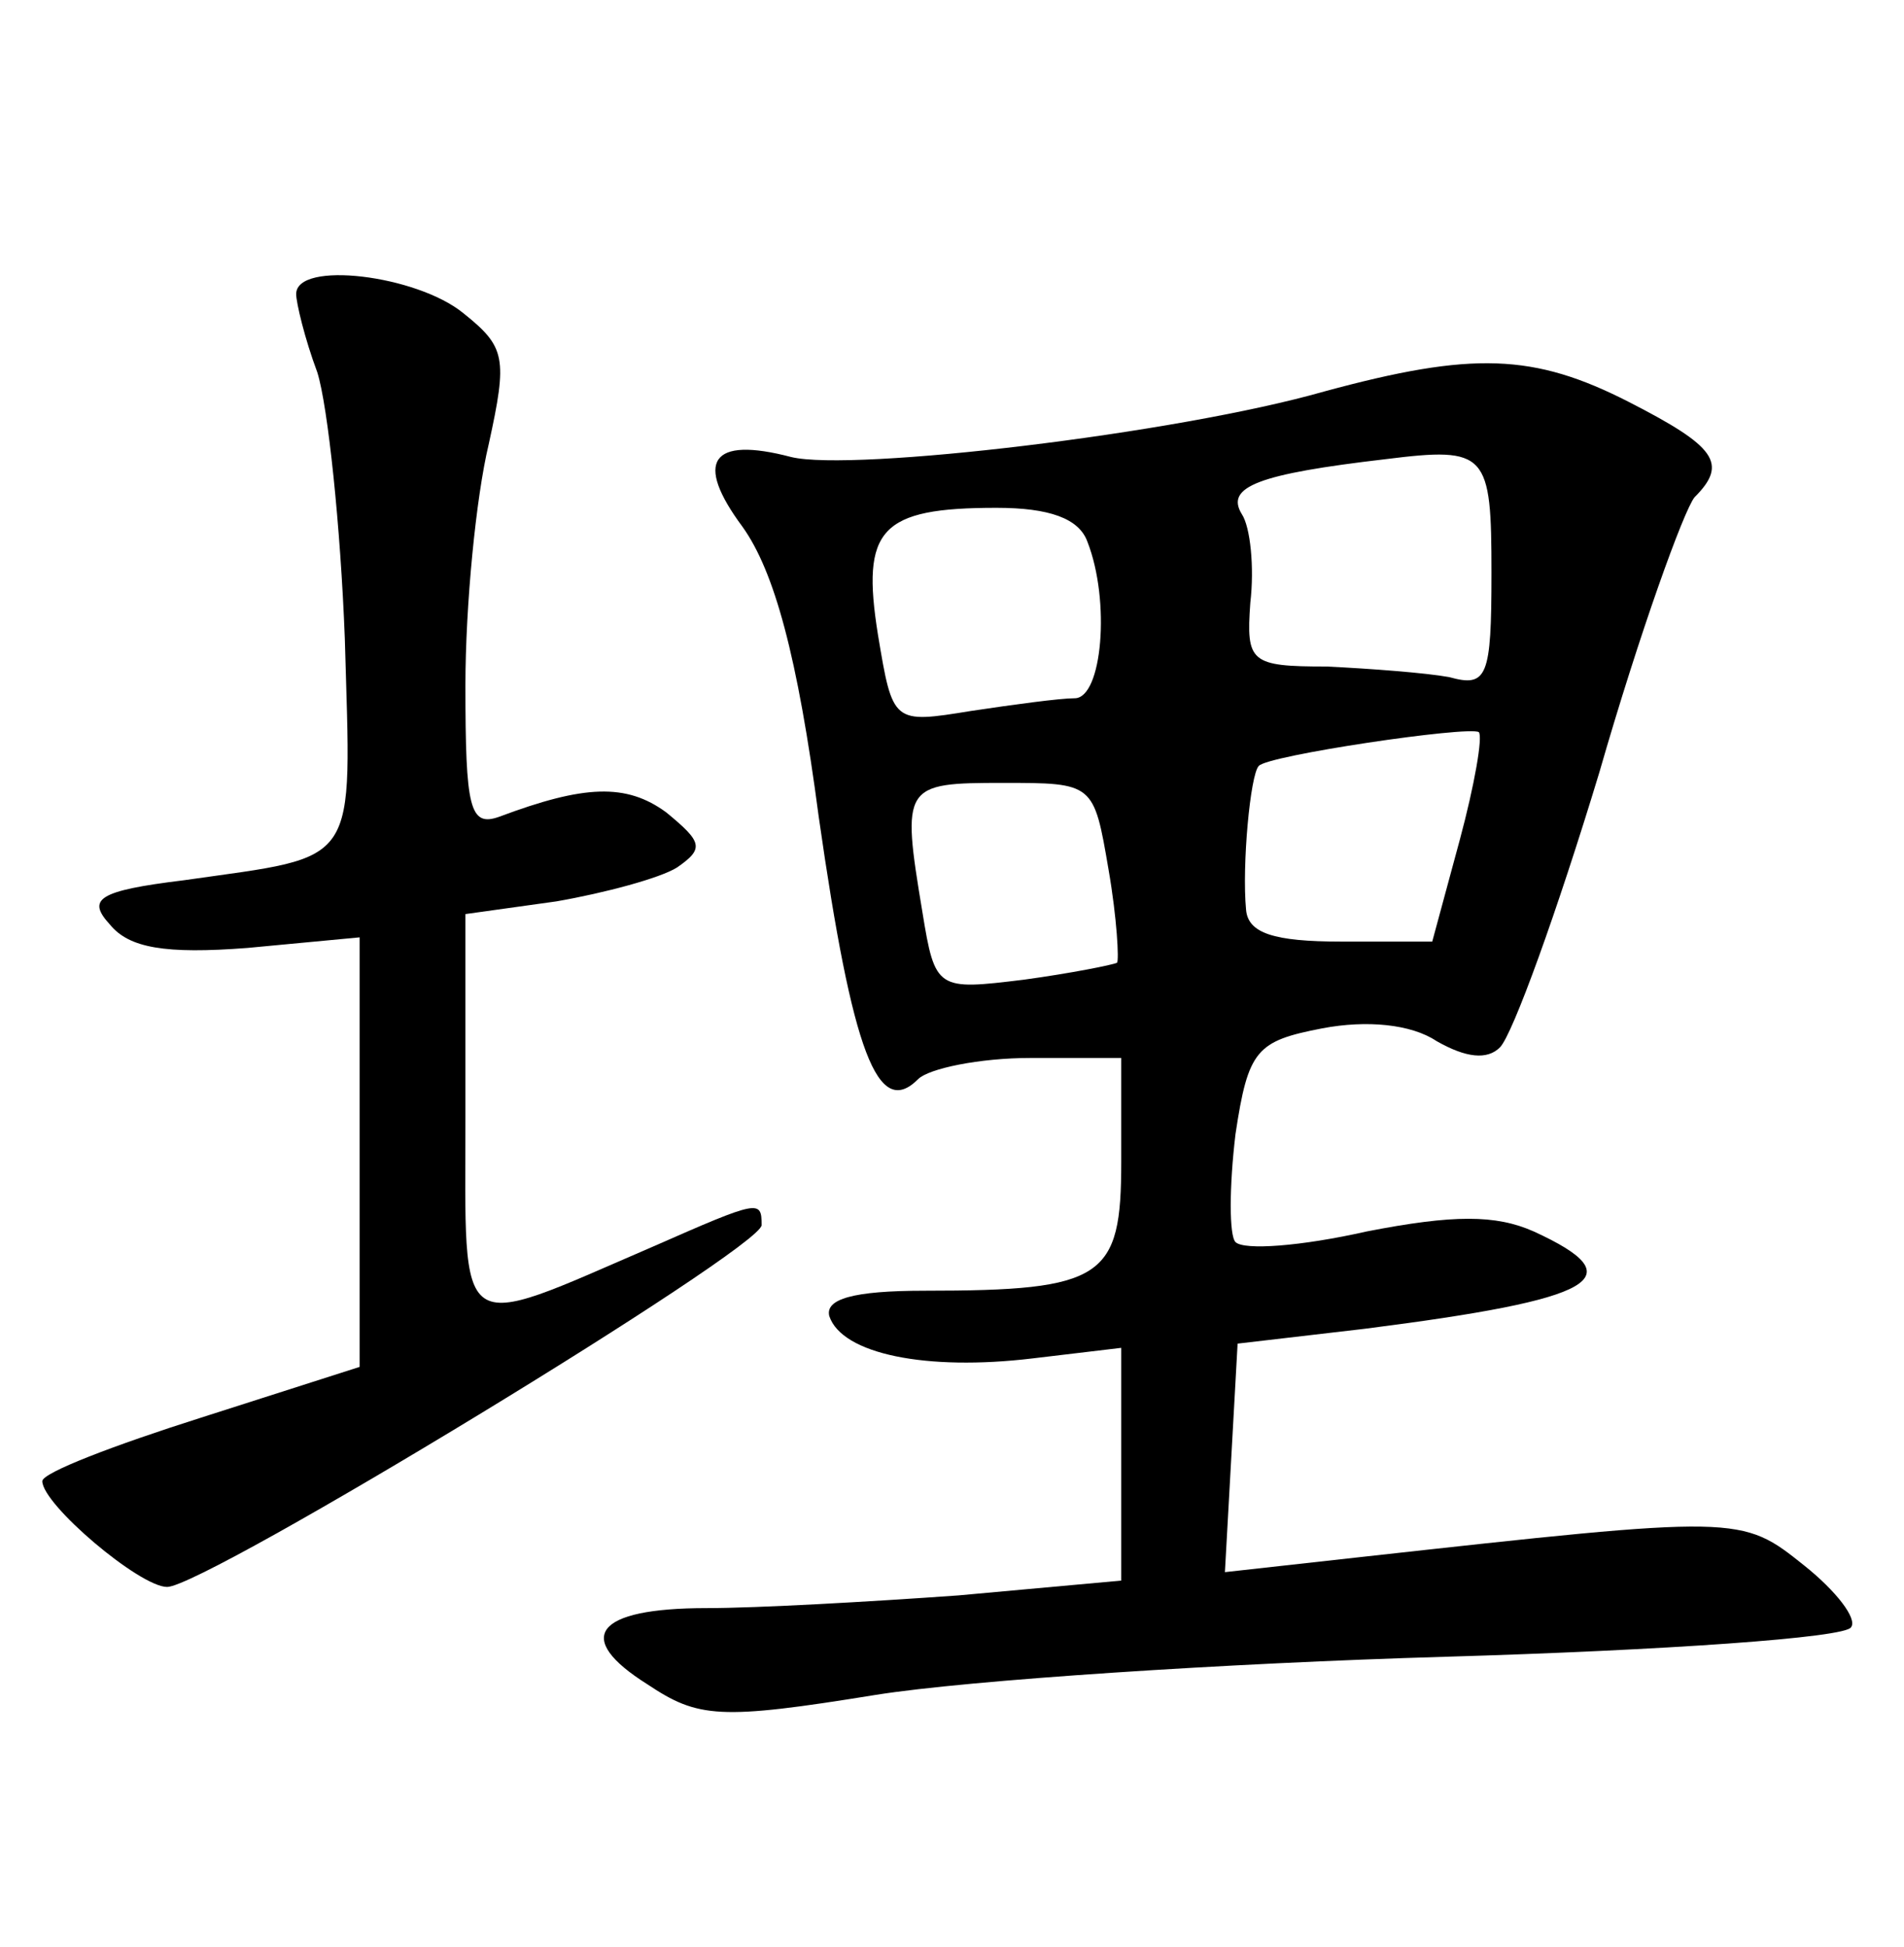 <?xml version="1.0" standalone="no"?>
<!DOCTYPE svg PUBLIC "-//W3C//DTD SVG 20010904//EN"
 "http://www.w3.org/TR/2001/REC-SVG-20010904/DTD/svg10.dtd">
<svg version="1.0" xmlns="http://www.w3.org/2000/svg"
 width="90pt" height="92pt" viewBox="0 0 90 92"
 preserveAspectRatio="xMidYMid meet">
<g transform="translate(0,92) scale(0.1,-0.1)"
fill="#000000" stroke="none">
<path d="M140 781 c0 -4 4 -21 10 -37 5 -16 11 -73 13 -126 3 -109 8 -102 -76
-114 -41 -5 -46 -9 -35 -21 9 -11 26 -14 65 -11 l53 5 0 -102 0 -101 -75 -24
c-41 -13 -75 -26 -75 -30 0 -11 46 -50 59 -50 18 0 281 160 281 171 0 12 -1
12 -51 -10 -95 -41 -89 -45 -89 62 l0 95 43 6 c23 4 49 11 57 16 13 9 12 12
-5 26 -19 14 -39 13 -79 -2 -14 -5 -16 4 -16 62 0 38 5 89 11 114 9 41 8 46
-12 62 -22 18 -79 25 -79 9z"/>
<path d="M626 735 c-70 -20 -223 -38 -252 -31 -38 10 -46 -2 -23 -33 15 -21
26 -61 36 -137 16 -112 28 -143 47 -124 5 5 29 10 53 10 l43 0 0 -49 c0 -55
-8 -61 -93 -61 -34 0 -47 -4 -45 -12 6 -18 46 -26 96 -20 l42 5 0 -55 0 -55
-77 -7 c-42 -3 -95 -6 -119 -6 -53 0 -63 -14 -28 -36 24 -16 34 -17 108 -5 44
7 166 15 269 18 103 3 190 9 192 14 3 4 -7 17 -22 29 -30 24 -30 24 -211 4
l-63 -7 3 54 3 54 60 7 c110 14 128 24 80 46 -18 8 -38 8 -79 0 -31 -7 -58 -9
-62 -5 -3 3 -3 26 0 51 6 40 10 44 41 50 21 4 42 2 54 -6 14 -8 24 -9 30 -3 6
6 27 64 47 130 19 66 40 124 45 130 16 16 10 24 -31 45 -45 23 -74 24 -144 5z
m79 -86 c0 -49 -2 -54 -20 -49 -11 2 -37 4 -58 5 -36 0 -38 2 -36 30 2 17 0
36 -4 42 -8 13 8 19 68 26 48 6 50 3 50 -54z m-191 15 c11 -28 7 -74 -6 -74
-7 0 -29 -3 -49 -6 -37 -6 -37 -6 -44 36 -8 50 1 60 56 60 25 0 39 -5 43 -16z
m176 -141 l-13 -48 -43 0 c-32 0 -44 4 -45 15 -2 21 2 64 6 68 4 5 99 19 104
16 2 -2 -2 -25 -9 -51z m-166 -14 c4 -23 5 -43 4 -44 -2 -1 -22 -5 -44 -8 -41
-5 -42 -5 -48 32 -10 60 -9 61 38 61 43 0 43 0 50 -41z"/>
</g>
</svg>
